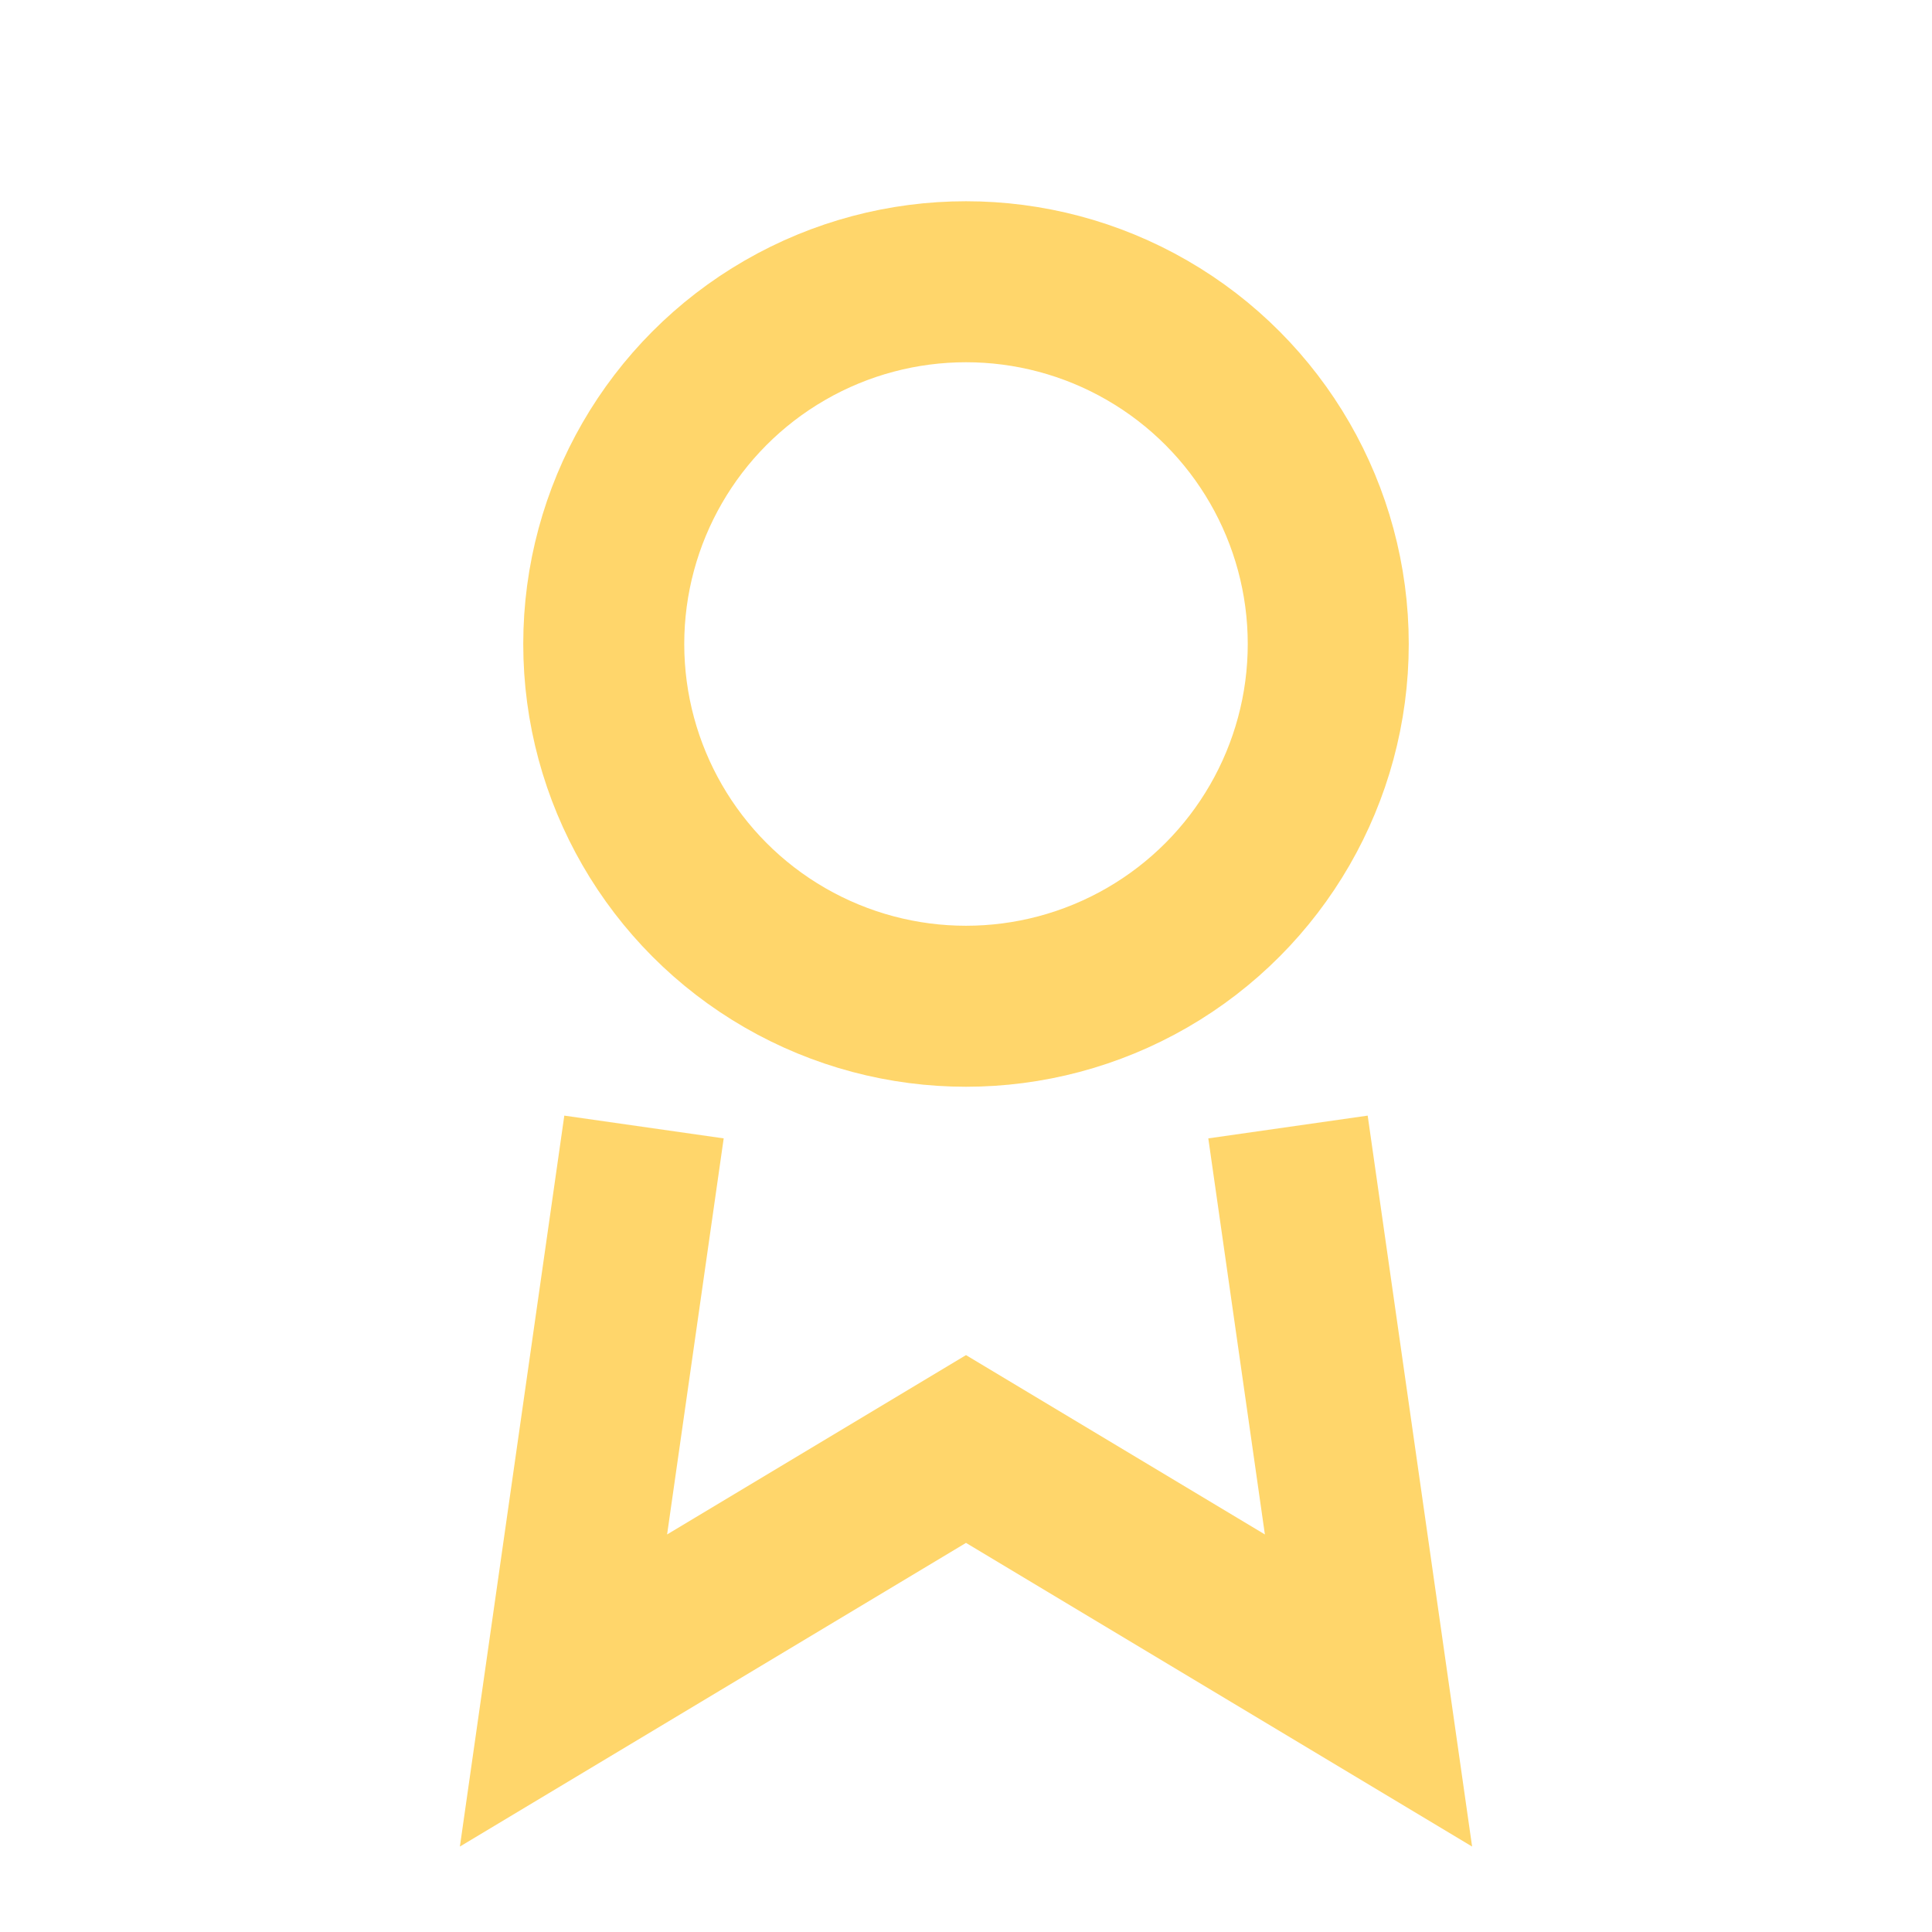 <svg xmlns='http://www.w3.org/2000/svg' viewBox='0 0 24 24' fill='none'>
<circle cx='12' cy='8' r='4.5' stroke='#FFD66B' stroke-width='2'/>
<path d='M8 14l-1 7 5-3 5 3-1-7' stroke='#FFD66B' stroke-width='2' fill='none'/>
</svg>